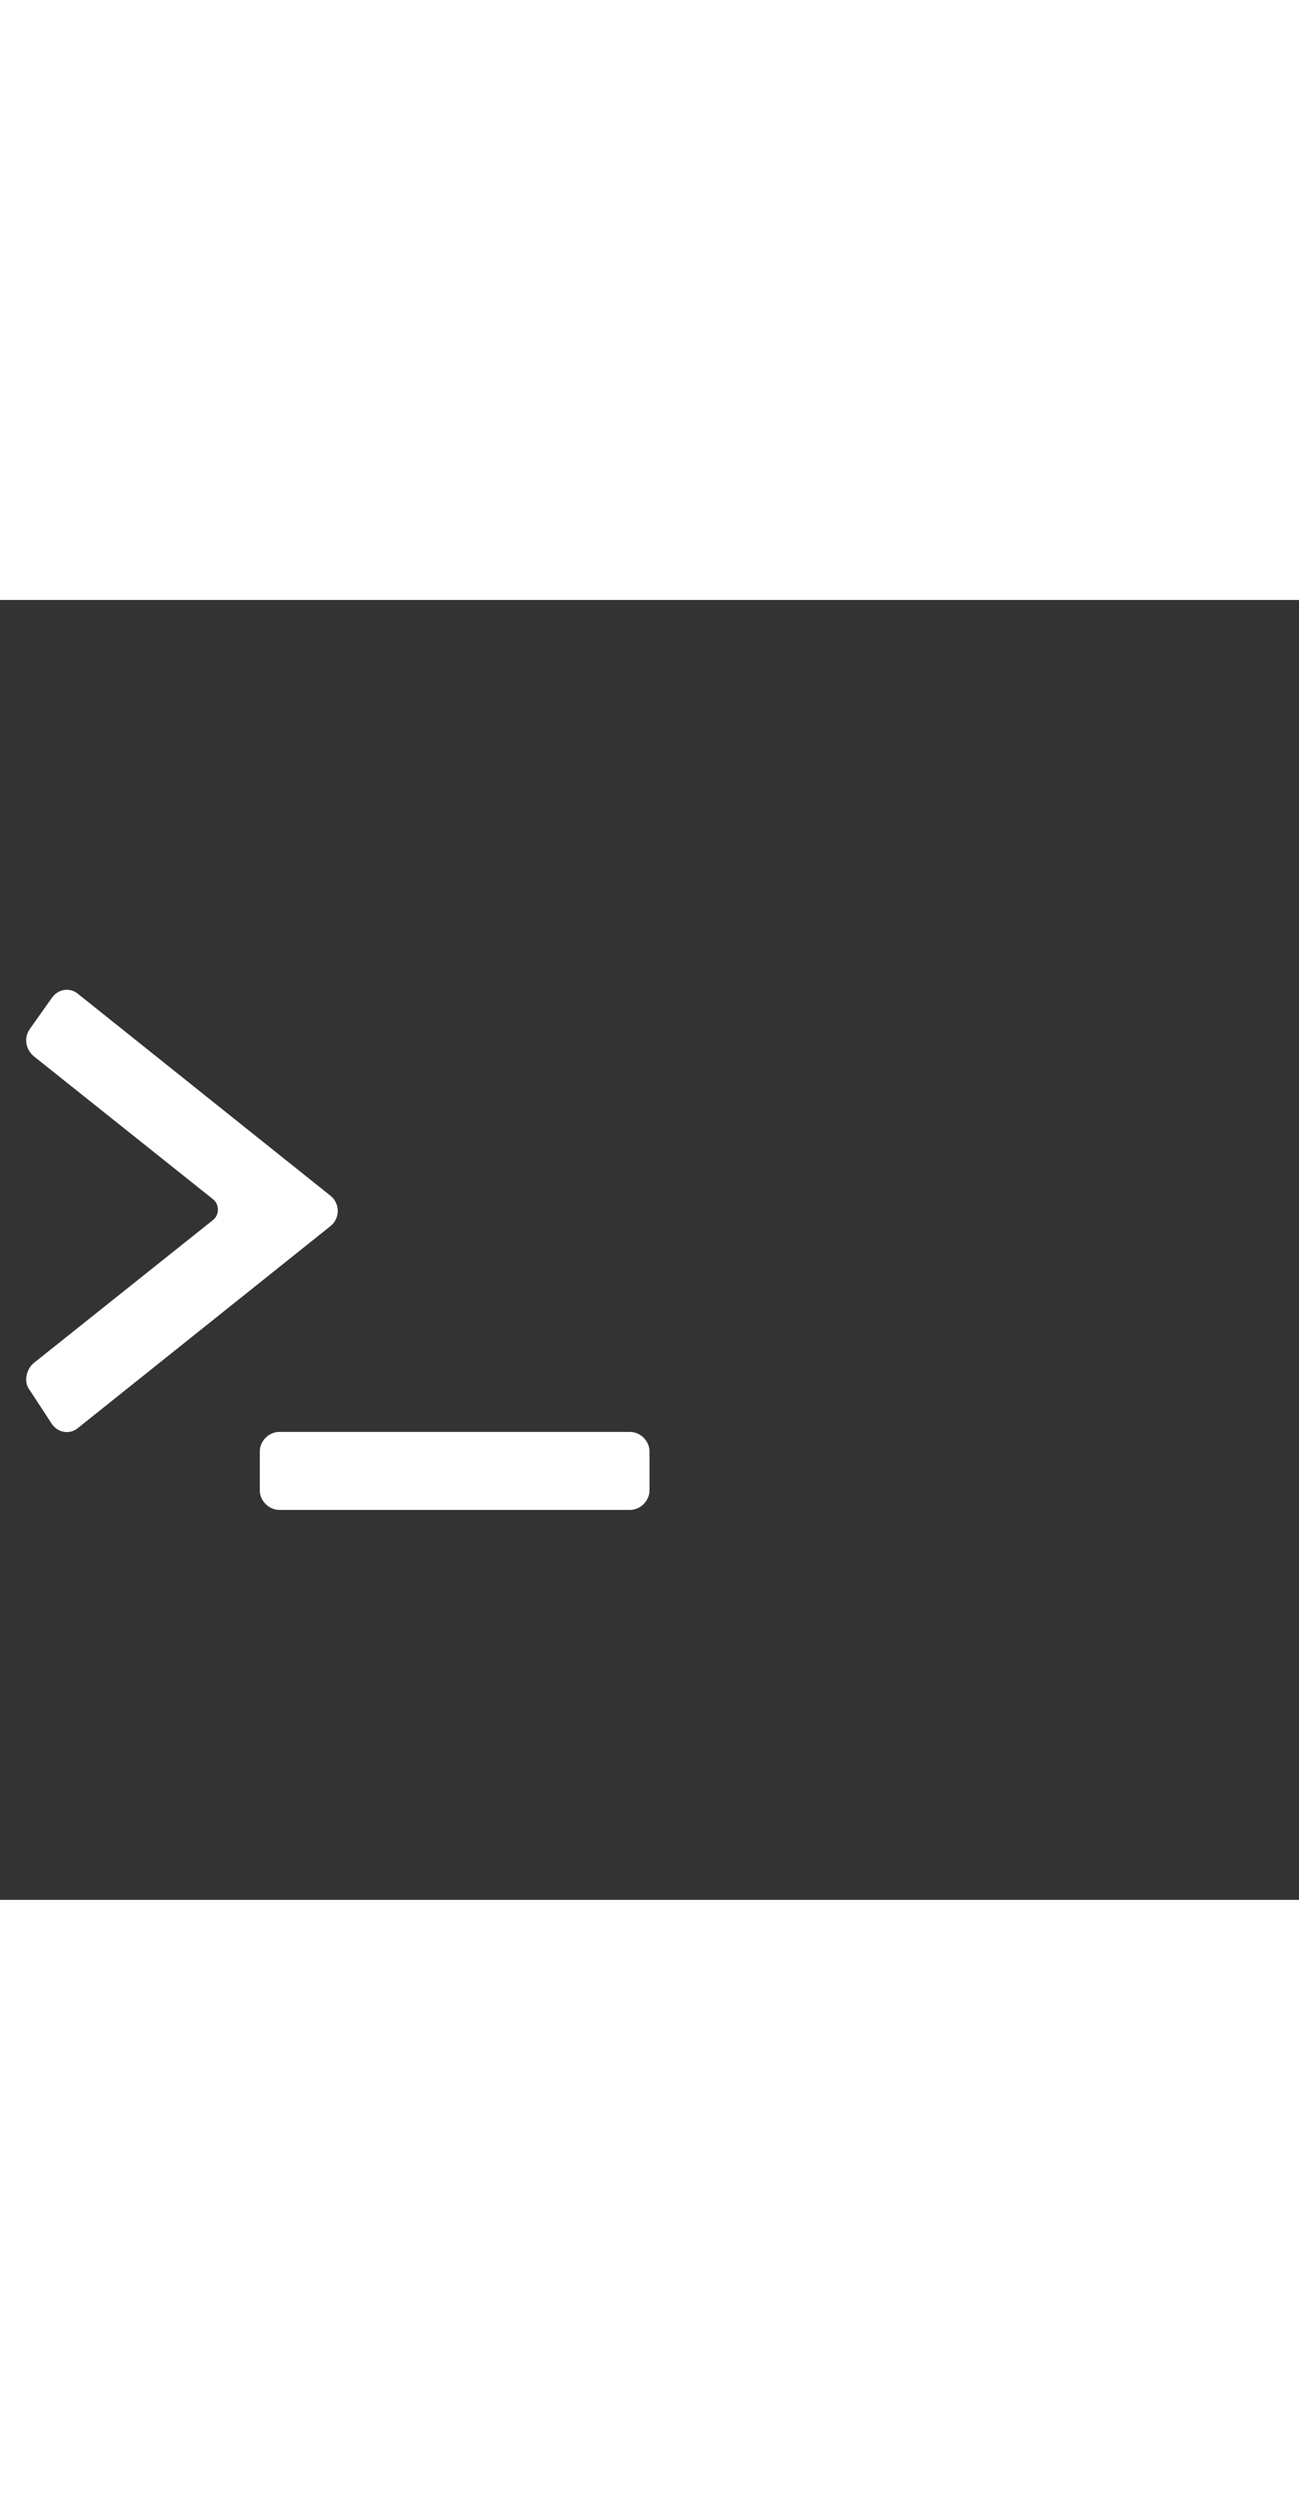 <svg xmlns="http://www.w3.org/2000/svg" width="52" height="100" viewBox="0 -24 100 100" weight="100"><rect x="0" y="-24" width="100" height="100" fill="#333333" stroke="none"/><path d="M48.5 40h-27c-.8 0-1.5.7-1.5 1.5v3c0 .8.7 1.5 1.5 1.5h27c.8 0 1.5-.7 1.5-1.5v-3c0-.8-.7-1.5-1.5-1.5zM25.4 21.8L6 6.3c-.6-.5-1.5-.4-2 .3L2.3 9c-.5.7-.3 1.6.3 2.1l13.8 11c.5.4.5 1.2 0 1.6l-13.8 11c-.6.5-.8 1.5-.3 2.1L4 39.4c.5.7 1.4.8 2 .3l19.4-15.5c.8-.6.8-1.8 0-2.4z M0.985 0.985" fill="#fff"/></svg>